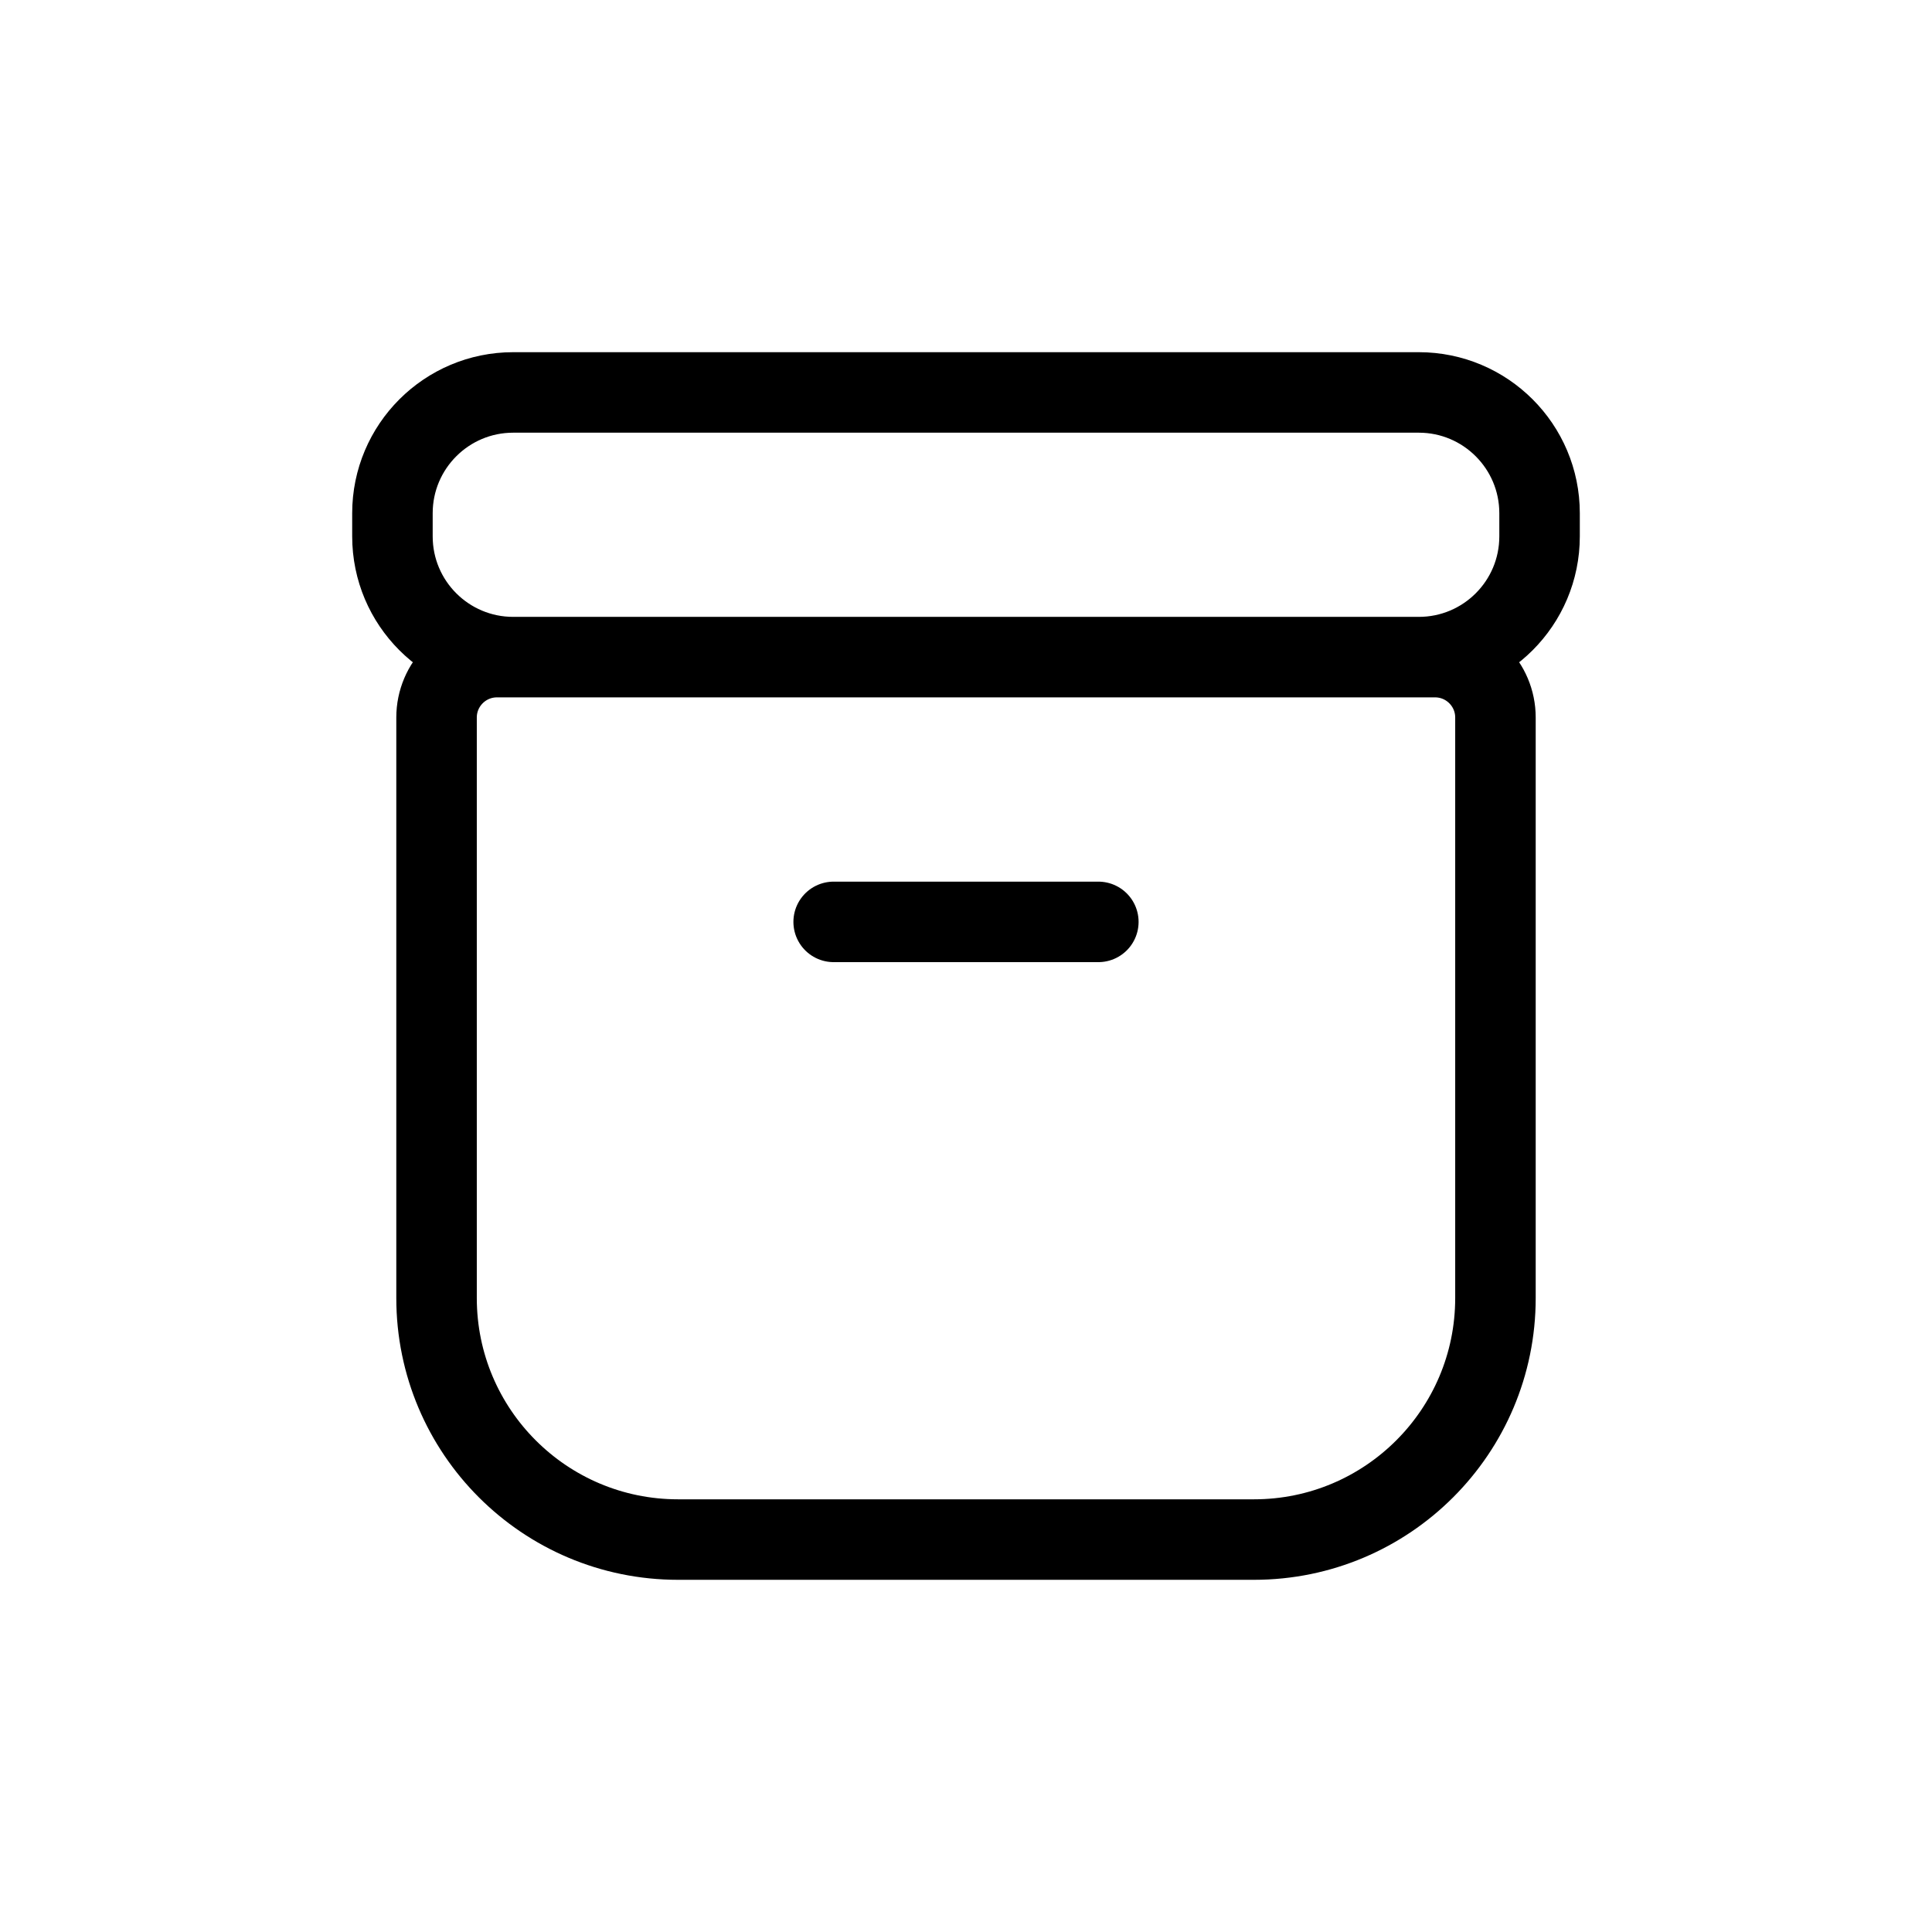 <svg width="24" height="24" viewBox="0 0 24 24" fill="none" xmlns="http://www.w3.org/2000/svg">
<path d="M13.644 11.452H10.356M5.423 8.913L5.423 16.125C5.423 17.782 6.766 19.125 8.423 19.125H15.577C17.234 19.125 18.577 17.782 18.577 16.125V8.913C18.577 8.499 18.241 8.163 17.827 8.163L6.173 8.163C5.759 8.163 5.423 8.499 5.423 8.913ZM4.875 6.375L4.875 6.663C4.875 7.492 5.547 8.163 6.375 8.163H17.625C18.453 8.163 19.125 7.492 19.125 6.663V6.375C19.125 5.547 18.453 4.875 17.625 4.875L6.375 4.875C5.547 4.875 4.875 5.547 4.875 6.375Z" stroke="black" stroke-linecap="round" stroke-linejoin="round"/>
</svg>

